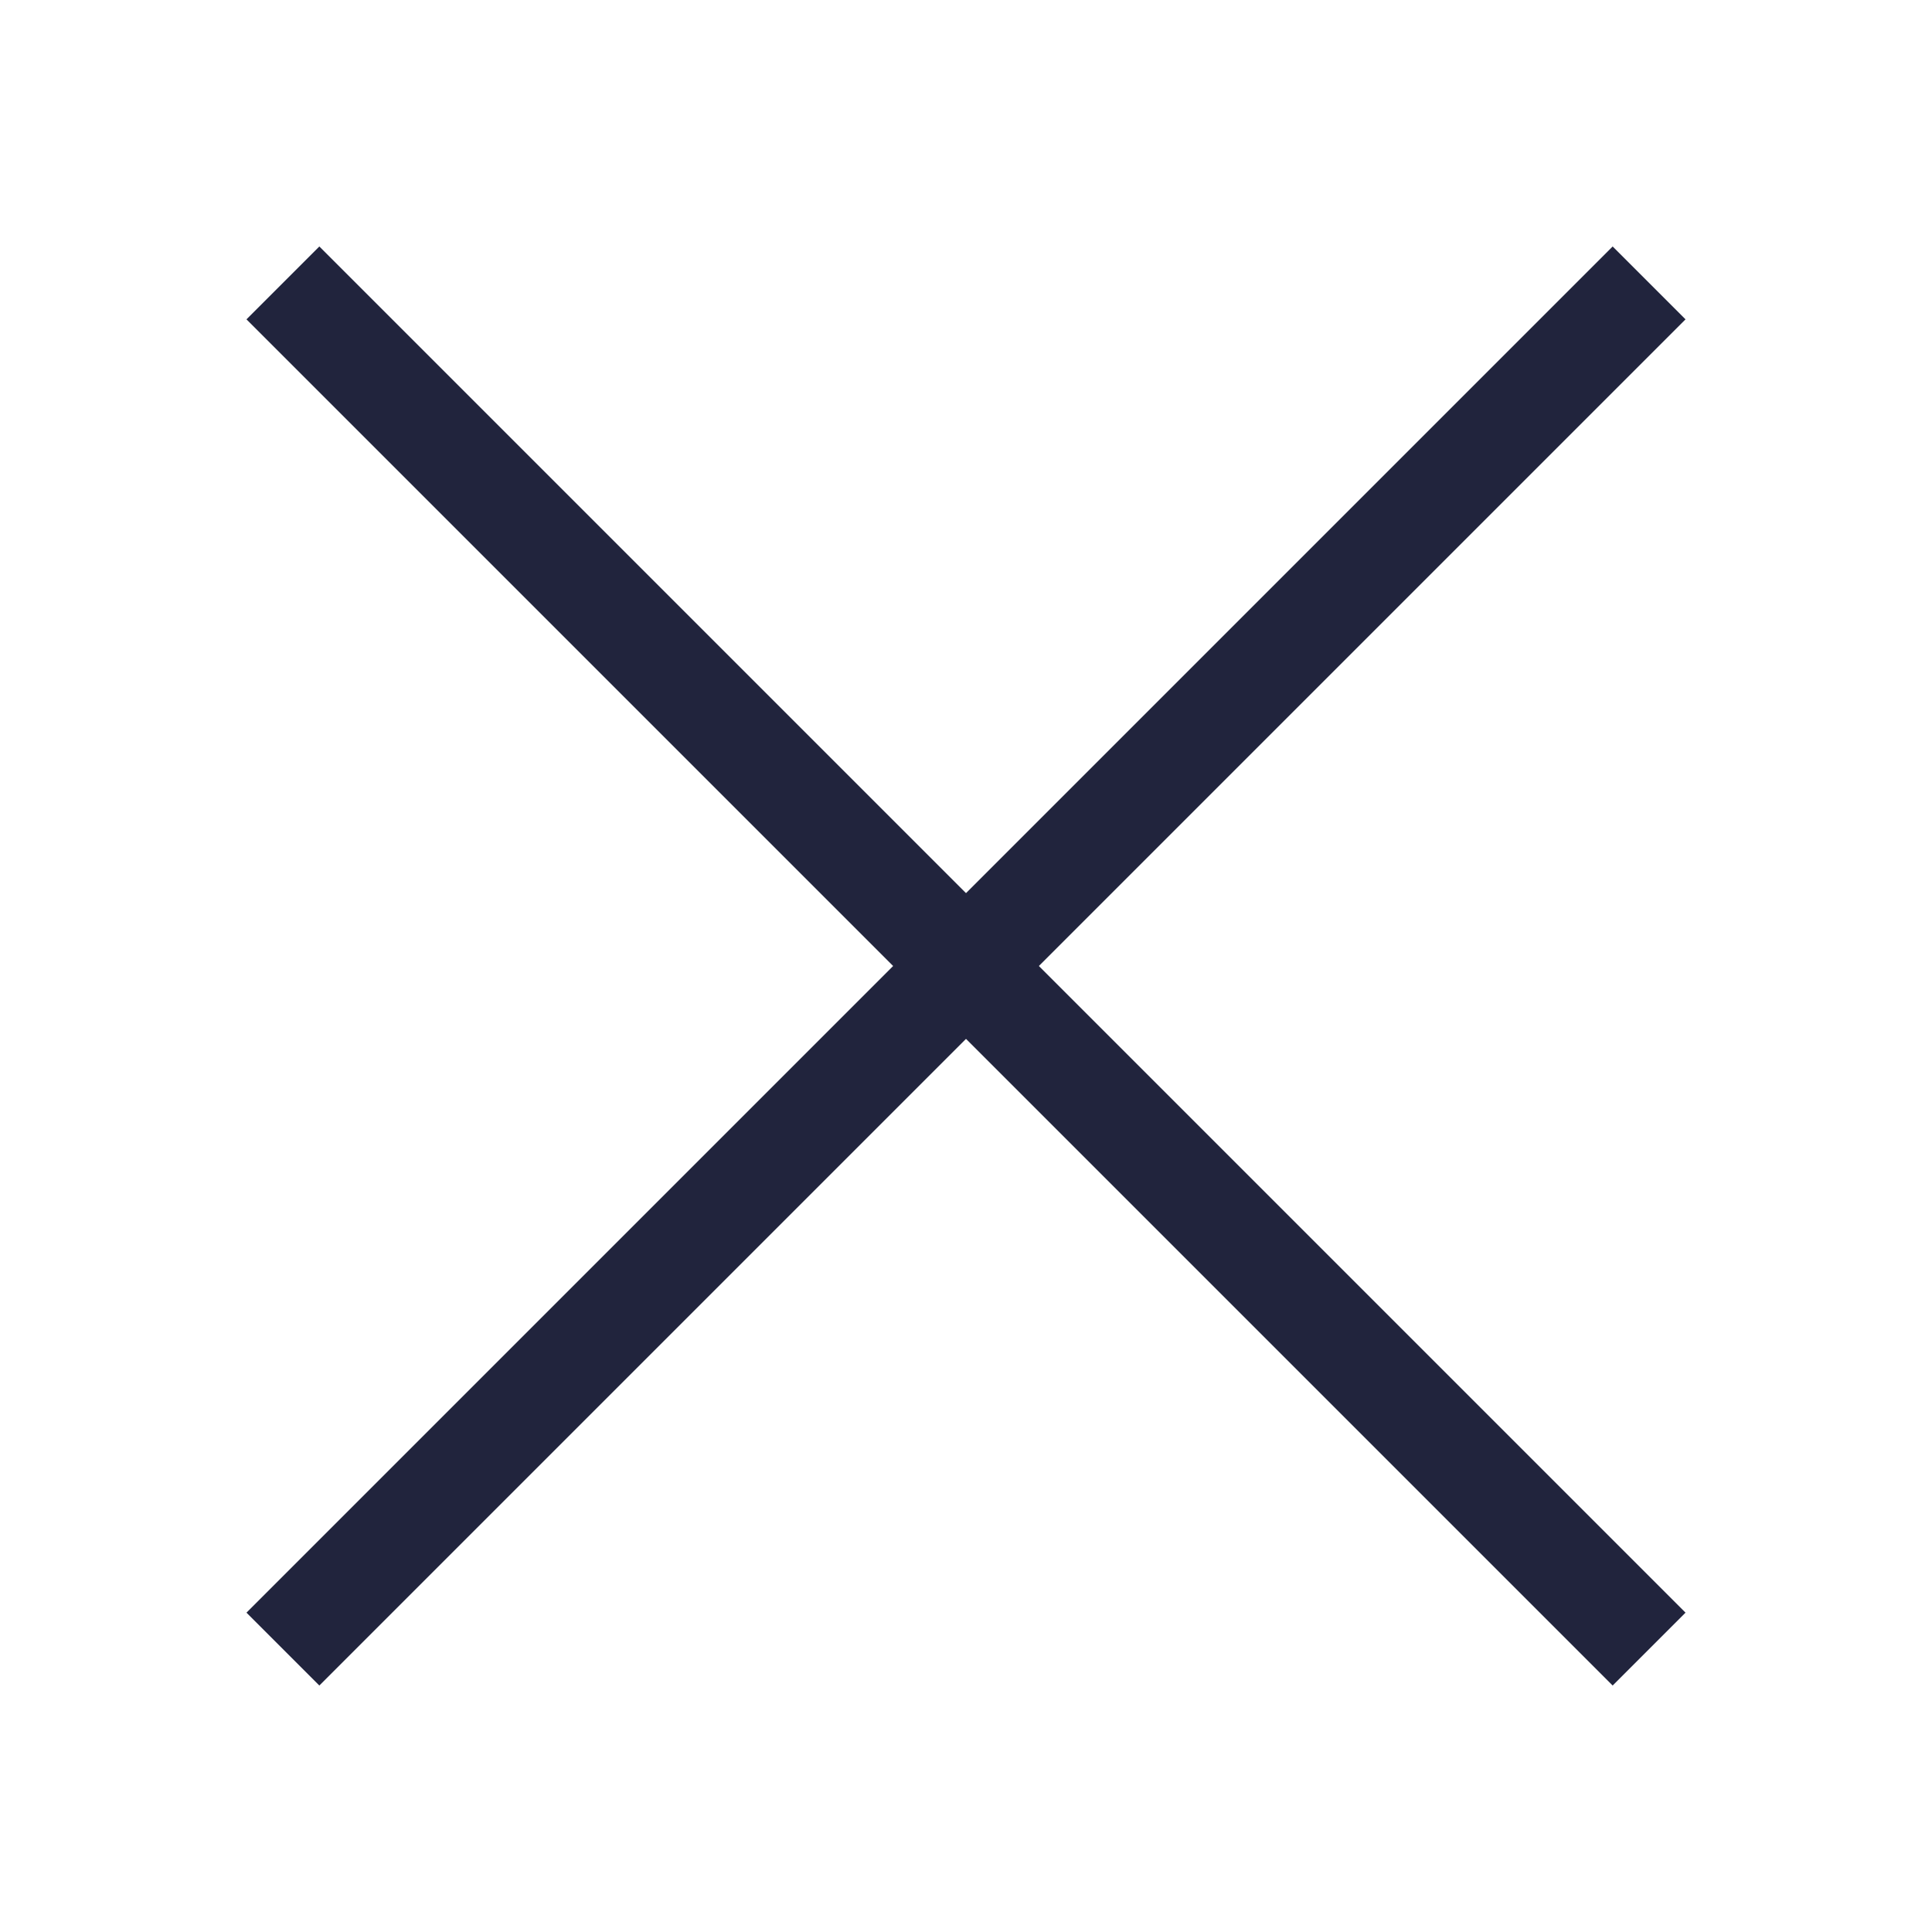 <svg width="30" height="30" viewBox="0 0 30 30" fill="none" xmlns="http://www.w3.org/2000/svg">
<path d="M4.393 25.607L25.607 4.393" stroke="#21243D" stroke-width="1.6"/>
<path d="M4.393 4.393L25.607 25.607" stroke="#21243D" stroke-width="1.6"/>
</svg>
